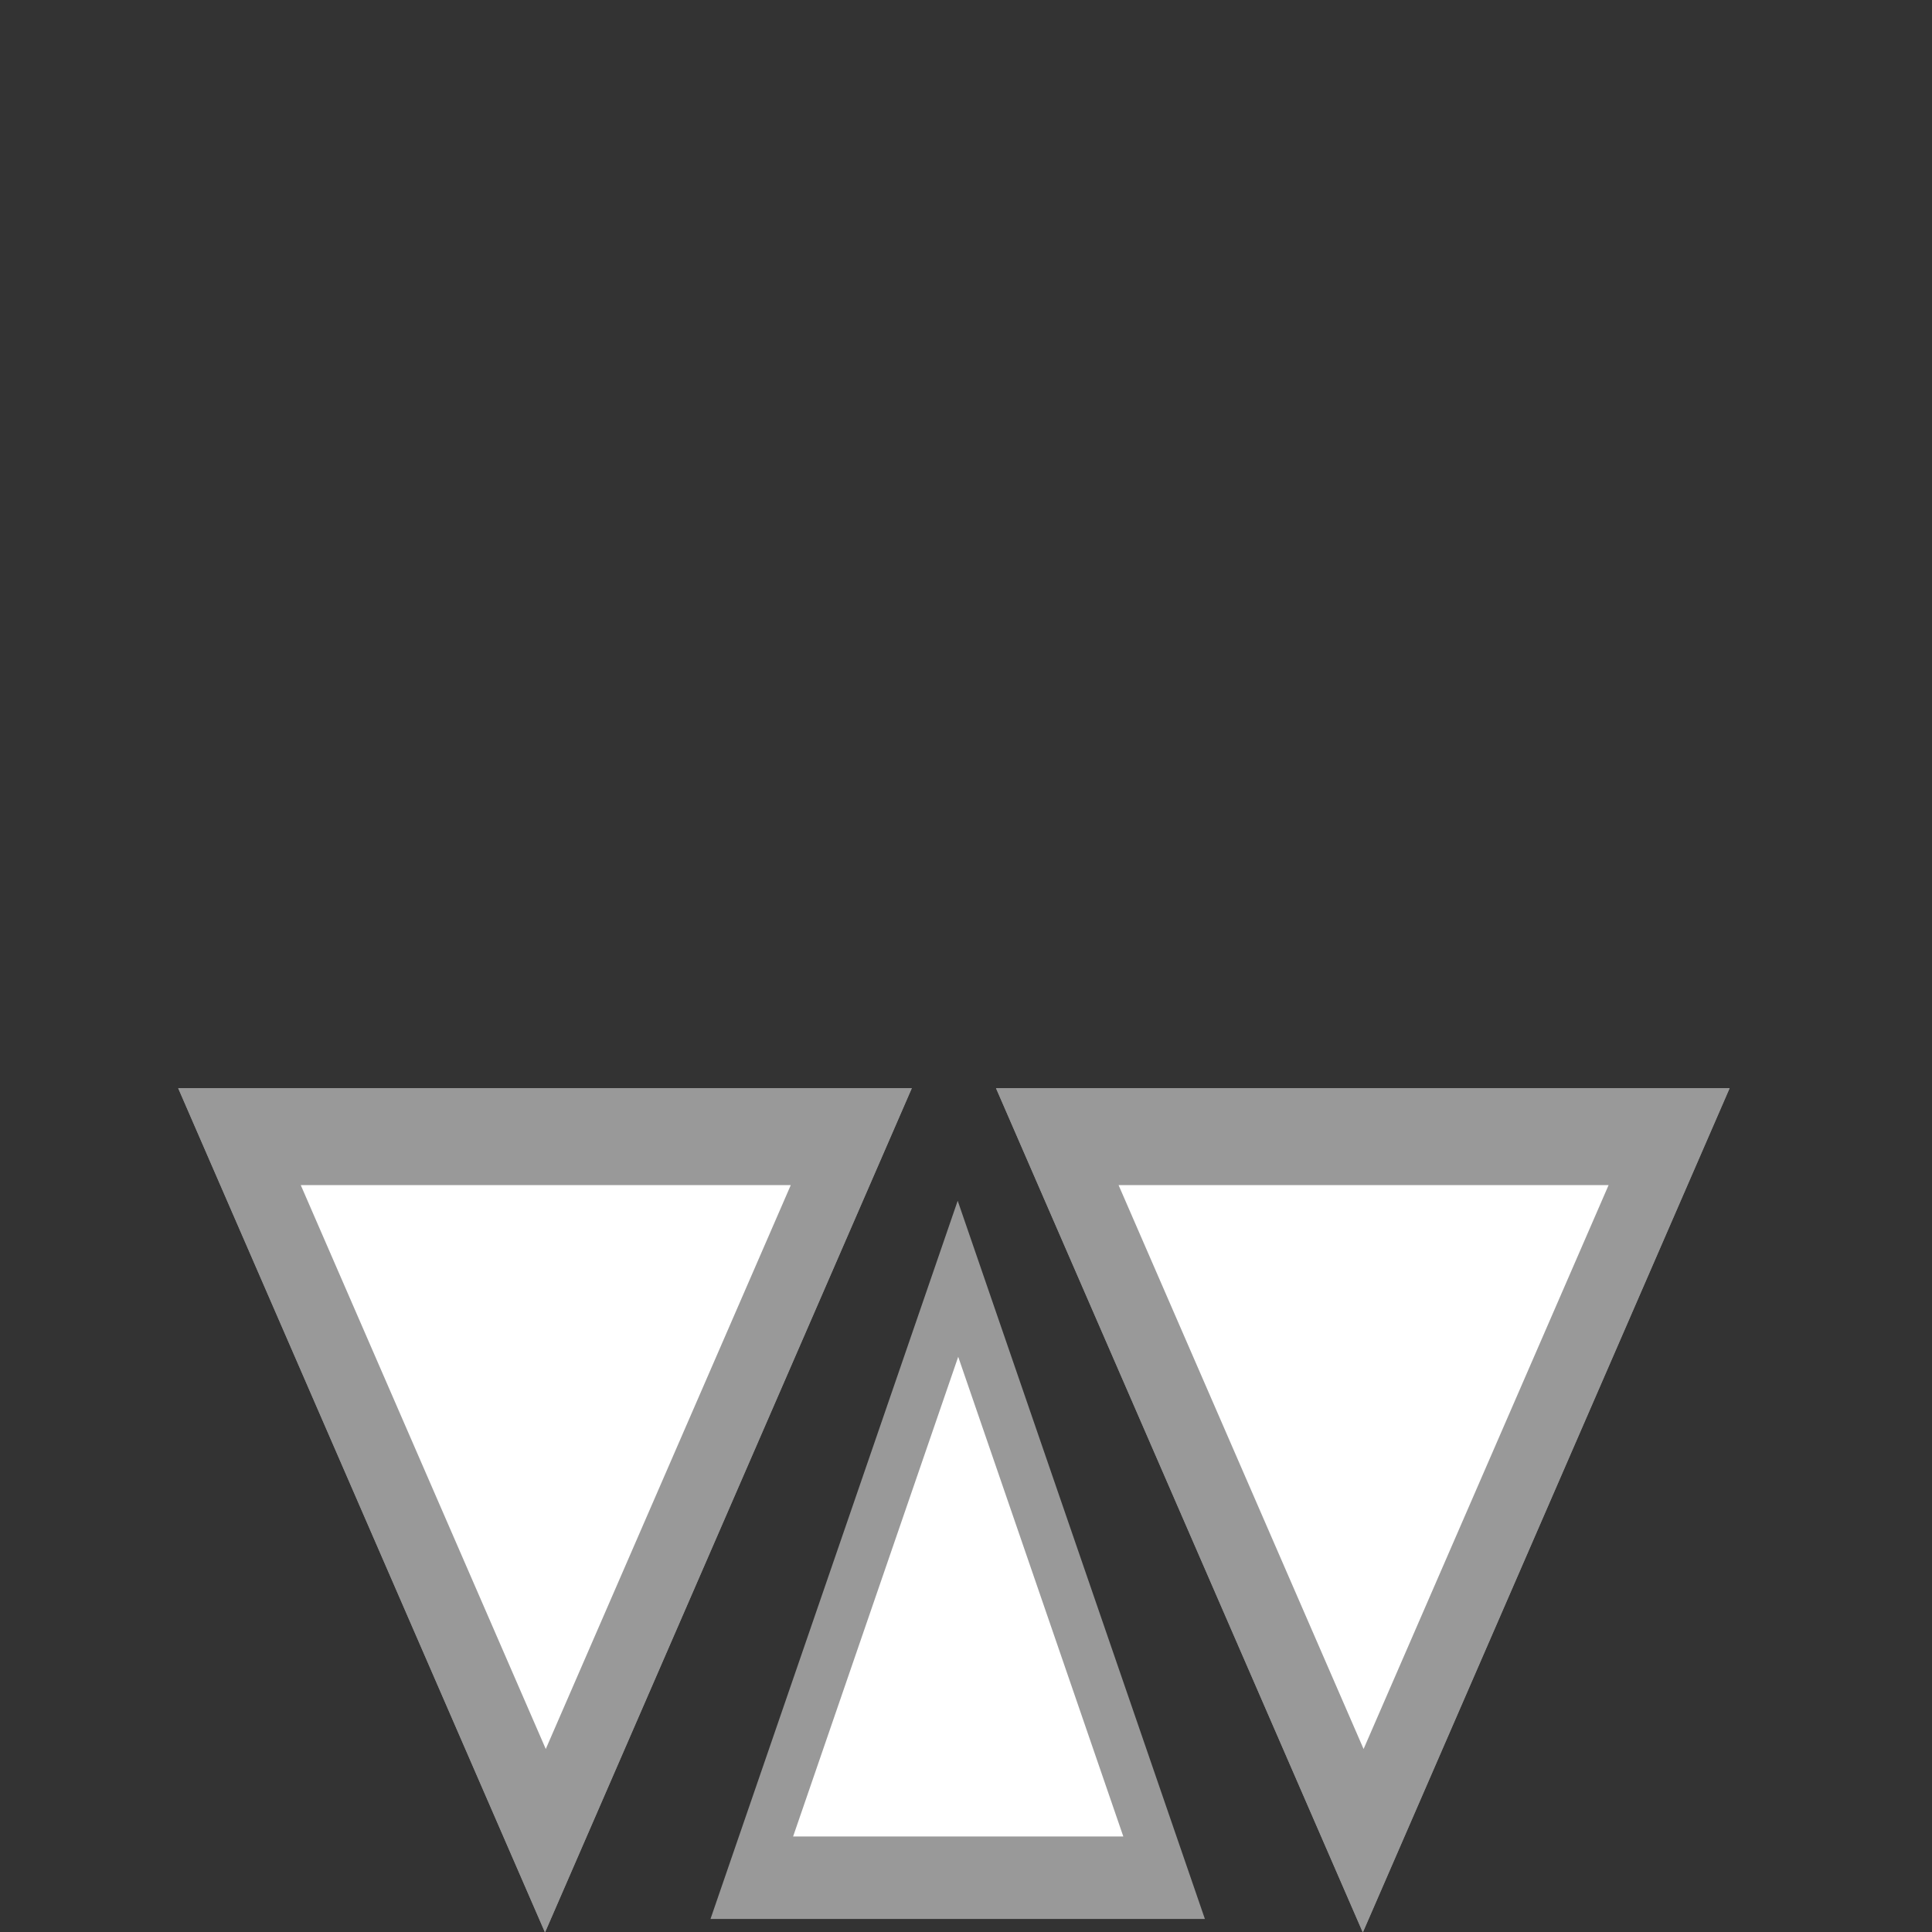 <?xml version="1.0" encoding="UTF-8" standalone="no"?>
<!-- Created with Inkscape (http://www.inkscape.org/) -->

<svg
   width="10mm"
   height="10mm"
   viewBox="0 0 10 10"
   version="1.1"
   id="svg5"
   inkscape:version="1.1.1 (3bf5ae0d25, 2021-09-20, custom)"
   sodipodi:docname="glyph_w.svg"
   xmlns:inkscape="http://www.inkscape.org/namespaces/inkscape"
   xmlns:sodipodi="http://sodipodi.sourceforge.net/DTD/sodipodi-0.dtd"
   xmlns="http://www.w3.org/2000/svg"
   xmlns:svg="http://www.w3.org/2000/svg">
  <rect x="0" y="0" width="10" height="10" fill="#333333" stroke="none"/>
  <sodipodi:namedview
     id="namedview7"
     pagecolor="#505050"
     bordercolor="#eeeeee"
     borderopacity="1"
     inkscape:pageshadow="0"
     inkscape:pageopacity="0"
     inkscape:pagecheckerboard="0"
     inkscape:document-units="mm"
     showgrid="false"
     width="1000000mm"
     inkscape:zoom="10.468424"
     inkscape:cx="12.561585"
     inkscape:cy="22.97385"
     inkscape:window-width="1366"
     inkscape:window-height="746"
     inkscape:window-x="0"
     inkscape:window-y="0"
     inkscape:window-maximized="1"
     inkscape:current-layer="g1354" />
  <defs
     id="defs2" />
  <g
     inkscape:label="Layer 1"
     inkscape:groupmode="layer"
     id="layer1">
    <g
       id="g1354"
       transform="matrix(1,0,0,1,0.892,5.632)">
      <g
         id="g1263"
         transform="matrix(1,0,0,-1,4.233,5.362)">
        <g
           id="g1253"
           transform="matrix(-0.046,0,0,0.075,6.06,-9.825)">
          <g
             id="g1251"
             transform="matrix(1,0,0,0.815,0,37.473)">
            <path
               id="path1247"
               style="fill:#999999;fill-rule:evenodd"
               inkscape:transform-center-x="1.1296413e-06"
               inkscape:transform-center-y="-11.895892"
               transform="scale(0.265)"
               d="m 494.641,764.042 -155.749,0 -155.749,0 77.874,-134.883 77.874,-134.883 77.874,134.883 z" />
            <path
               id="path1249"
               style="fill:#ffffff;fill-rule:evenodd"
               inkscape:transform-center-x="2.1006309e-06"
               inkscape:transform-center-y="-7.9696088"
               transform="matrix(0.177,0,0,0.177,29.736,59.027)"
               d="m 494.641,764.042 -155.749,0 -155.749,0 77.874,-134.883 77.874,-134.883 77.874,134.883 z" />
          </g>
        </g>
        <g
           id="g1261"
           transform="matrix(-0.046,0,0,0.075,6.06,-9.825)">
          <g
             id="g1259"
             transform="matrix(1,0,0,0.815,0,37.473)">
            <path
               id="path1255"
               style="fill:#999999;fill-rule:evenodd"
               inkscape:transform-center-x="1.1296413e-06"
               inkscape:transform-center-y="-11.895892"
               transform="scale(0.265)"
               d="m 494.641,764.042 -155.749,0 -155.749,0 77.874,-134.883 77.874,-134.883 77.874,134.883 z" />
            <path
               id="path1257"
               style="fill:#ffffff;fill-rule:evenodd"
               inkscape:transform-center-x="2.1006309e-06"
               inkscape:transform-center-y="-7.9696088"
               transform="matrix(0.177,0,0,0.177,29.736,59.027)"
               d="m 494.641,764.042 -155.749,0 -155.749,0 77.874,-134.883 77.874,-134.883 77.874,134.883 z" />
          </g>
        </g>
      </g>
      <g
         id="g1121"
         transform="matrix(1,0,0,-1,0,5.362)">
        <g
           id="g834"
           transform="matrix(-0.046,0,0,0.075,6.06,-9.825)">
          <g
             id="g1157"
             transform="matrix(1,0,0,0.815,0,37.473)">
            <path
               id="path830"
               style="fill:#999999;fill-rule:evenodd"
               inkscape:transform-center-x="1.1296413e-06"
               inkscape:transform-center-y="-11.895892"
               transform="scale(0.265)"
               d="m 494.641,764.042 -155.749,0 -155.749,0 77.874,-134.883 77.874,-134.883 77.874,134.883 z" />
            <path
               id="path832"
               style="fill:#ffffff;fill-rule:evenodd"
               inkscape:transform-center-x="2.1006309e-06"
               inkscape:transform-center-y="-7.9696088"
               transform="matrix(0.177,0,0,0.177,29.736,59.027)"
               d="m 494.641,764.042 -155.749,0 -155.749,0 77.874,-134.883 77.874,-134.883 77.874,134.883 z" />
          </g>
        </g>
        <g
           id="g1245"
           transform="matrix(-0.046,0,0,0.075,6.06,-9.825)">
          <g
             id="g1243"
             transform="matrix(1,0,0,0.815,0,37.473)">
            <path
               id="path1239"
               style="fill:#999999;fill-rule:evenodd"
               inkscape:transform-center-x="1.1296413e-06"
               inkscape:transform-center-y="-11.895892"
               transform="scale(0.265)"
               d="m 494.641,764.042 -155.749,0 -155.749,0 77.874,-134.883 77.874,-134.883 77.874,134.883 z" />
            <path
               id="path1241"
               style="fill:#ffffff;fill-rule:evenodd"
               inkscape:transform-center-x="2.1006309e-06"
               inkscape:transform-center-y="-7.9696088"
               transform="matrix(0.177,0,0,0.177,29.736,59.027)"
               d="m 494.641,764.042 -155.749,0 -155.749,0 77.874,-134.883 77.874,-134.883 77.874,134.883 z" />
          </g>
        </g>
      </g>
      <g
         id="g1019"
         transform="matrix(-0.031,0,0,0.052,6.849,-6.228)">
        <path
           id="path1015"
           style="fill:#999999;fill-rule:evenodd"
           inkscape:transform-center-x="1.1296413e-06"
           inkscape:transform-center-y="-11.895892"
           transform="scale(0.265)"
           d="m 494.641,764.042 -155.749,0 -155.749,0 77.874,-134.883 77.874,-134.883 77.874,134.883 z" />
        <path
           id="path1017"
           style="fill:#ffffff;fill-rule:evenodd"
           inkscape:transform-center-x="2.1006309e-06"
           inkscape:transform-center-y="-7.9696088"
           transform="matrix(0.177,0,0,0.177,29.736,59.027)"
           d="m 494.641,764.042 -155.749,0 -155.749,0 77.874,-134.883 77.874,-134.883 77.874,134.883 z" />
      </g>
    </g>
  </g>
</svg>

